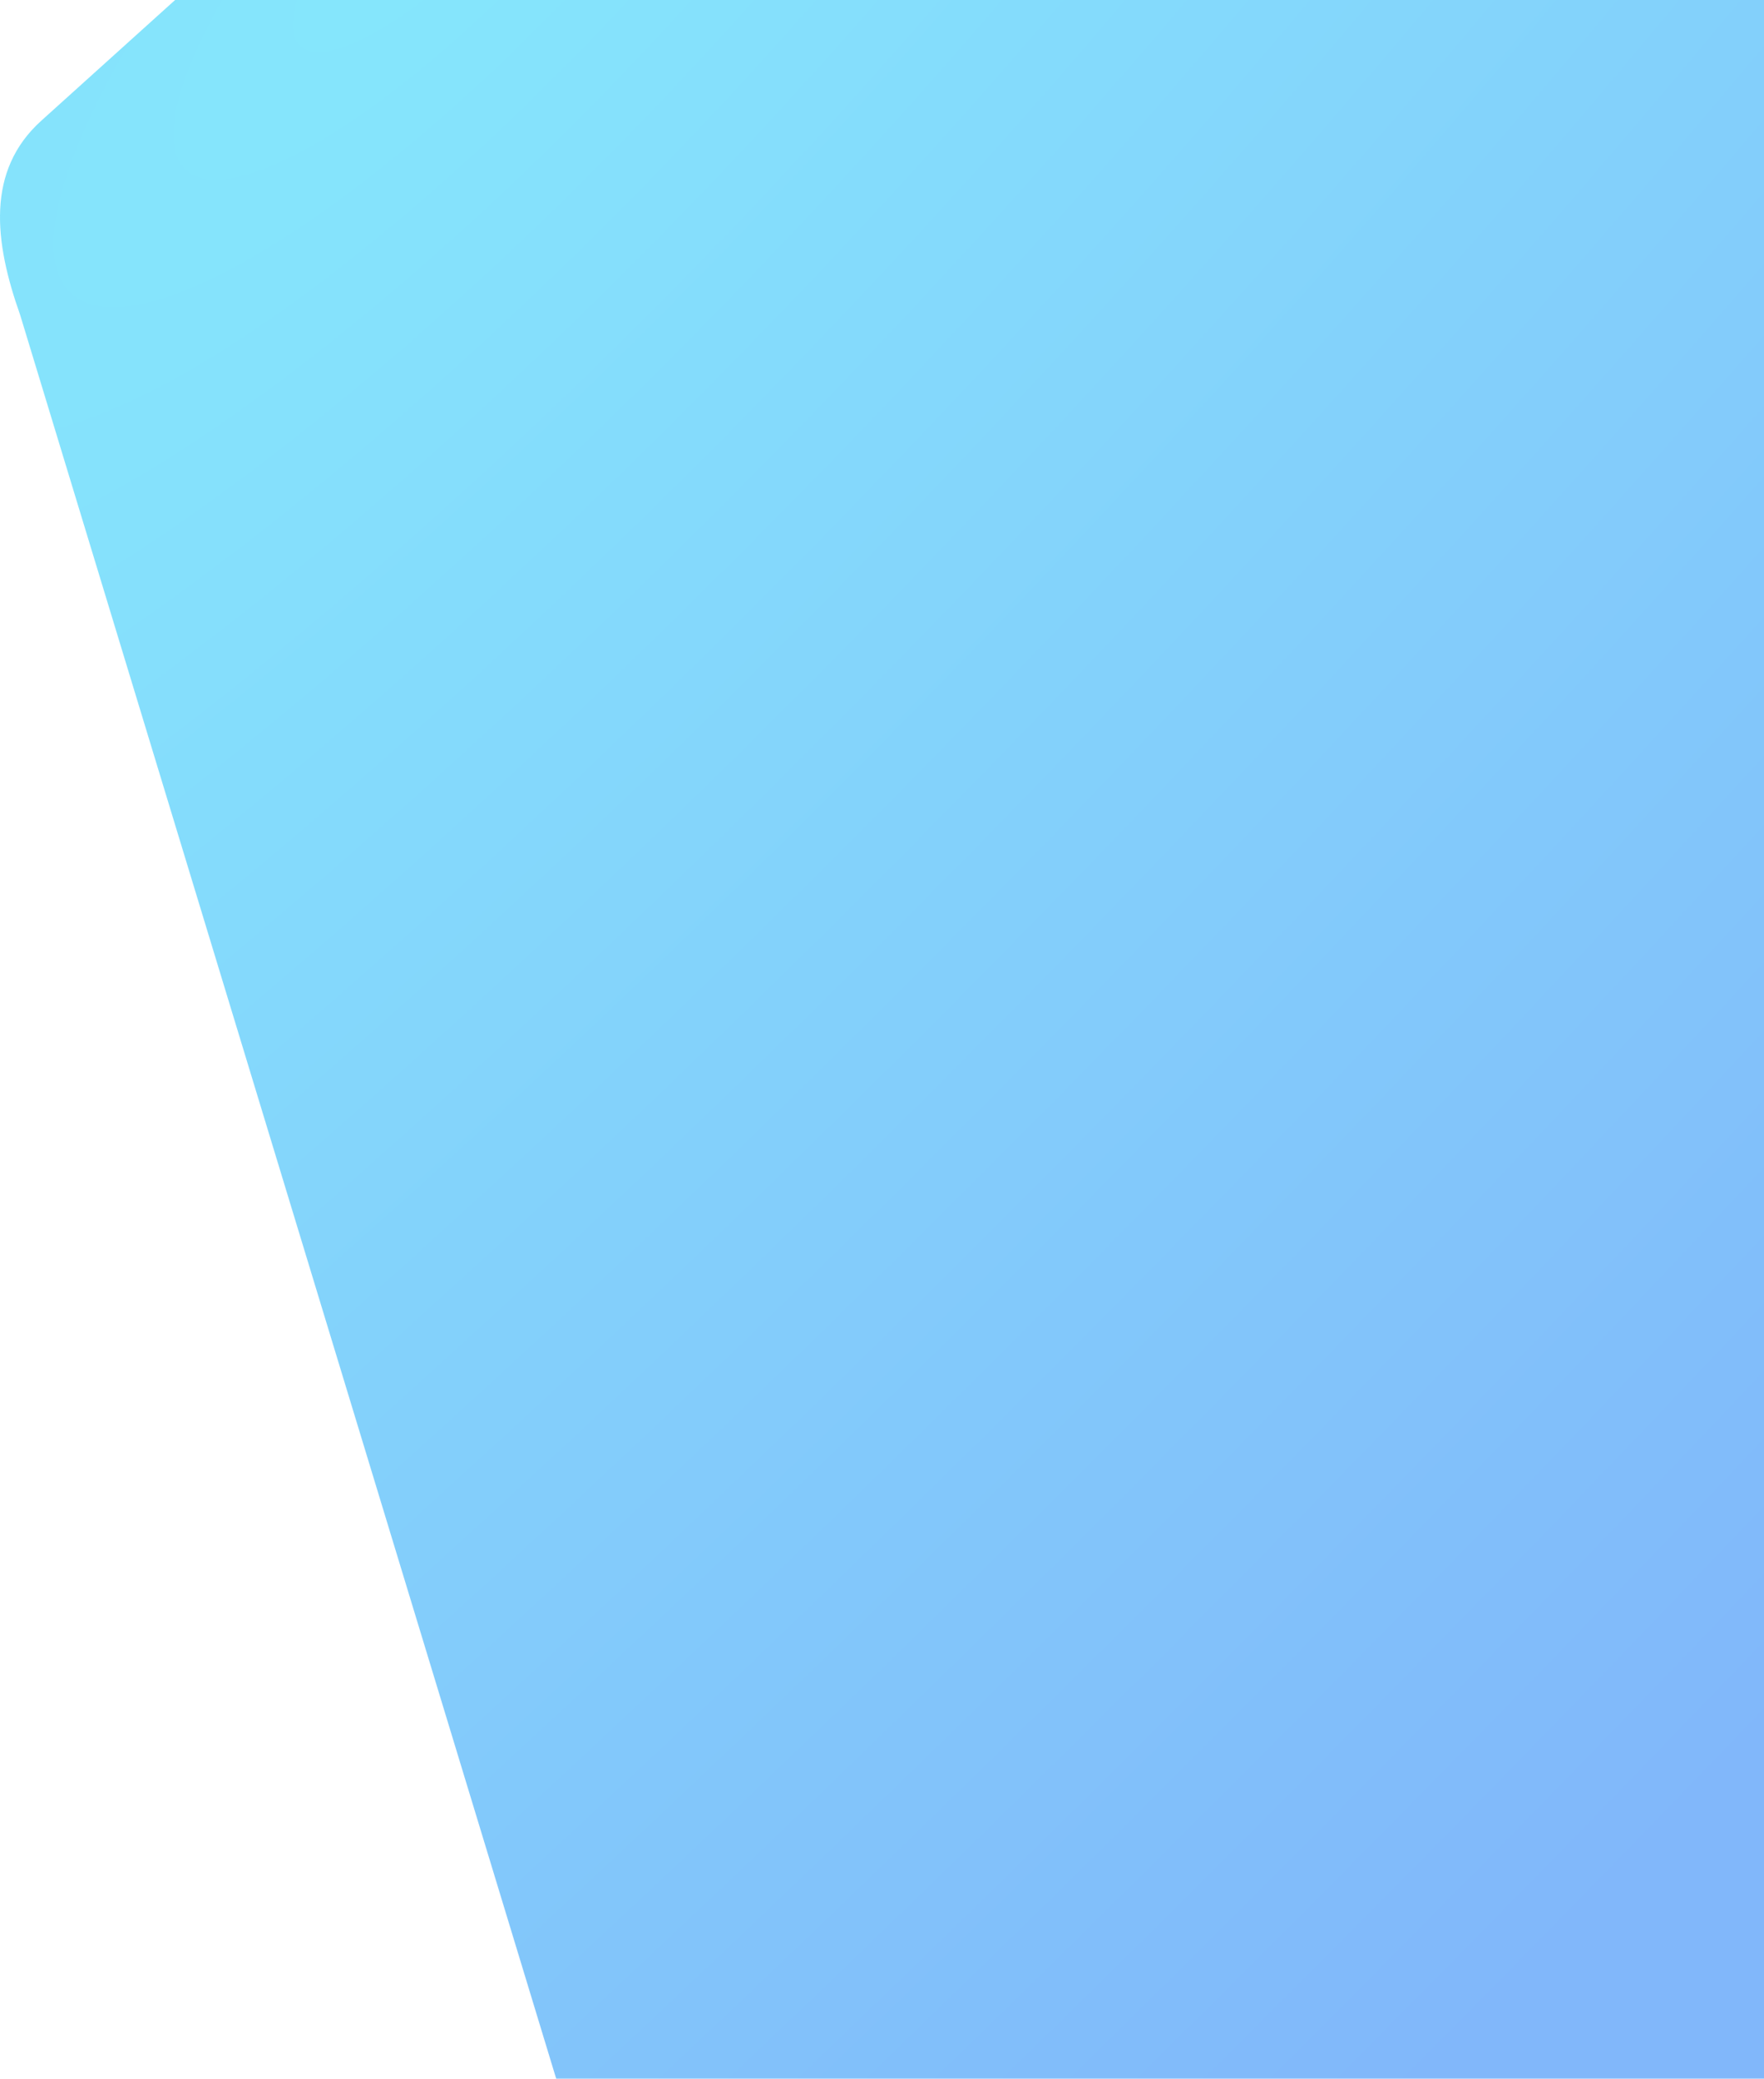 <svg width="679" height="800" viewBox="0 0 679 800" fill="none" xmlns="http://www.w3.org/2000/svg">
<path opacity="0.5" fill-rule="evenodd" clip-rule="evenodd" d="M923.113 796.958L284.501 854C272.643 855.542 260.588 853.836 249.625 849.063C238.663 844.291 229.204 836.631 222.262 826.903L7.748 121.187C-2.259 93 -5.422 65.68 15.898 46.451L279.163 -191H901.241L923.113 796.958Z" fill="url(#paint0_radial)"/>
<defs>
<radialGradient id="paint0_radial" cx="0" cy="0" r="1" gradientUnits="userSpaceOnUse" gradientTransform="translate(168.74 -28.501) rotate(43.867) scale(857.889 2863.02)">
<stop stop-color="#0DD0FB"/>
<stop offset="1" stop-color="#036FF5"/>
</radialGradient>
</defs>
</svg>
